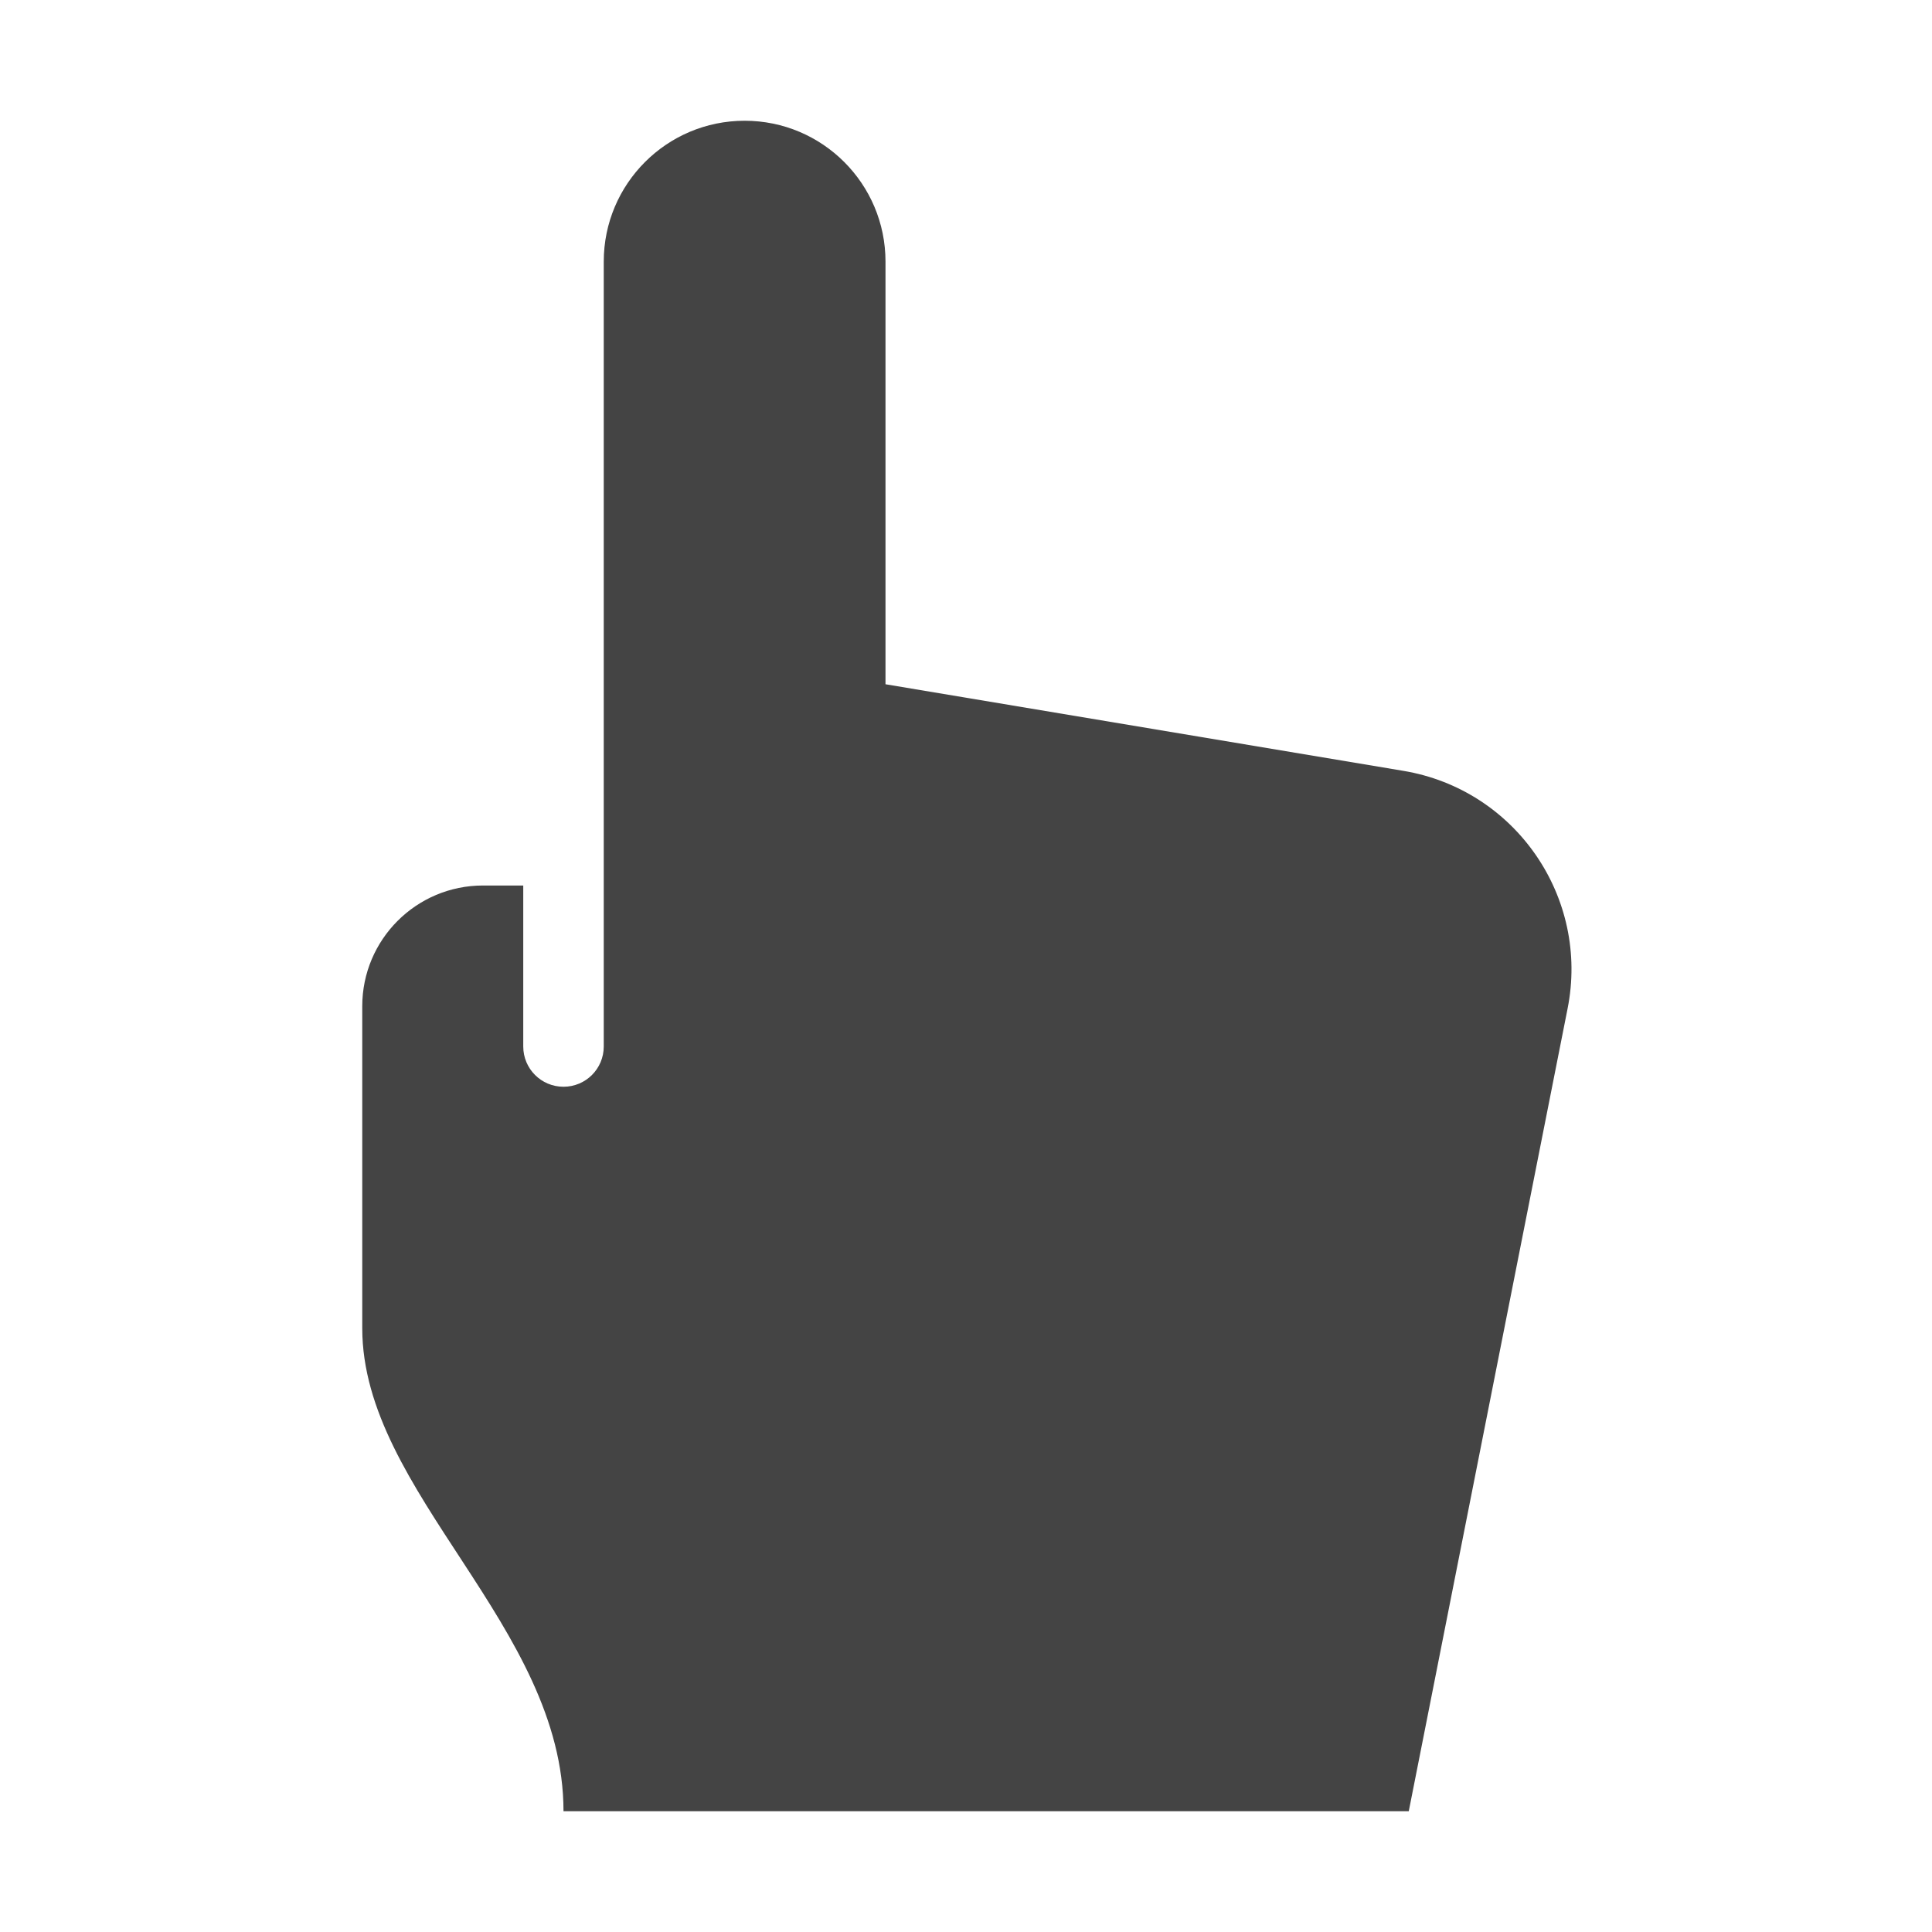 <?xml version="1.0" encoding="utf-8"?>
<!-- Generator: Adobe Illustrator 19.1.0, SVG Export Plug-In . SVG Version: 6.00 Build 0)  -->
<!DOCTYPE svg PUBLIC "-//W3C//DTD SVG 1.1//EN" "http://www.w3.org/Graphics/SVG/1.1/DTD/svg11.dtd">
<svg version="1.1" id="Layer_1" xmlns="http://www.w3.org/2000/svg" xmlns:xlink="http://www.w3.org/1999/xlink" x="0px" y="0px"
	 width="48px" height="48px" viewBox="0 0 48 48" enable-background="new 0 0 48 48" xml:space="preserve">
<path fill="#444444" d="M34.864,19.151L22,17V6.5C22,4.567,20.433,3,18.5,3S15,4.567,15,6.5V26c0,0.553-0.447,1-1,1
	s-1-0.447-1-1v-4h-1c-1.657,0-3,1.343-3,3v8c0,4.083,5,7.406,5,12h21l3.945-19.936
	C39.499,22.294,37.65,19.615,34.864,19.151z"/>
</svg>
